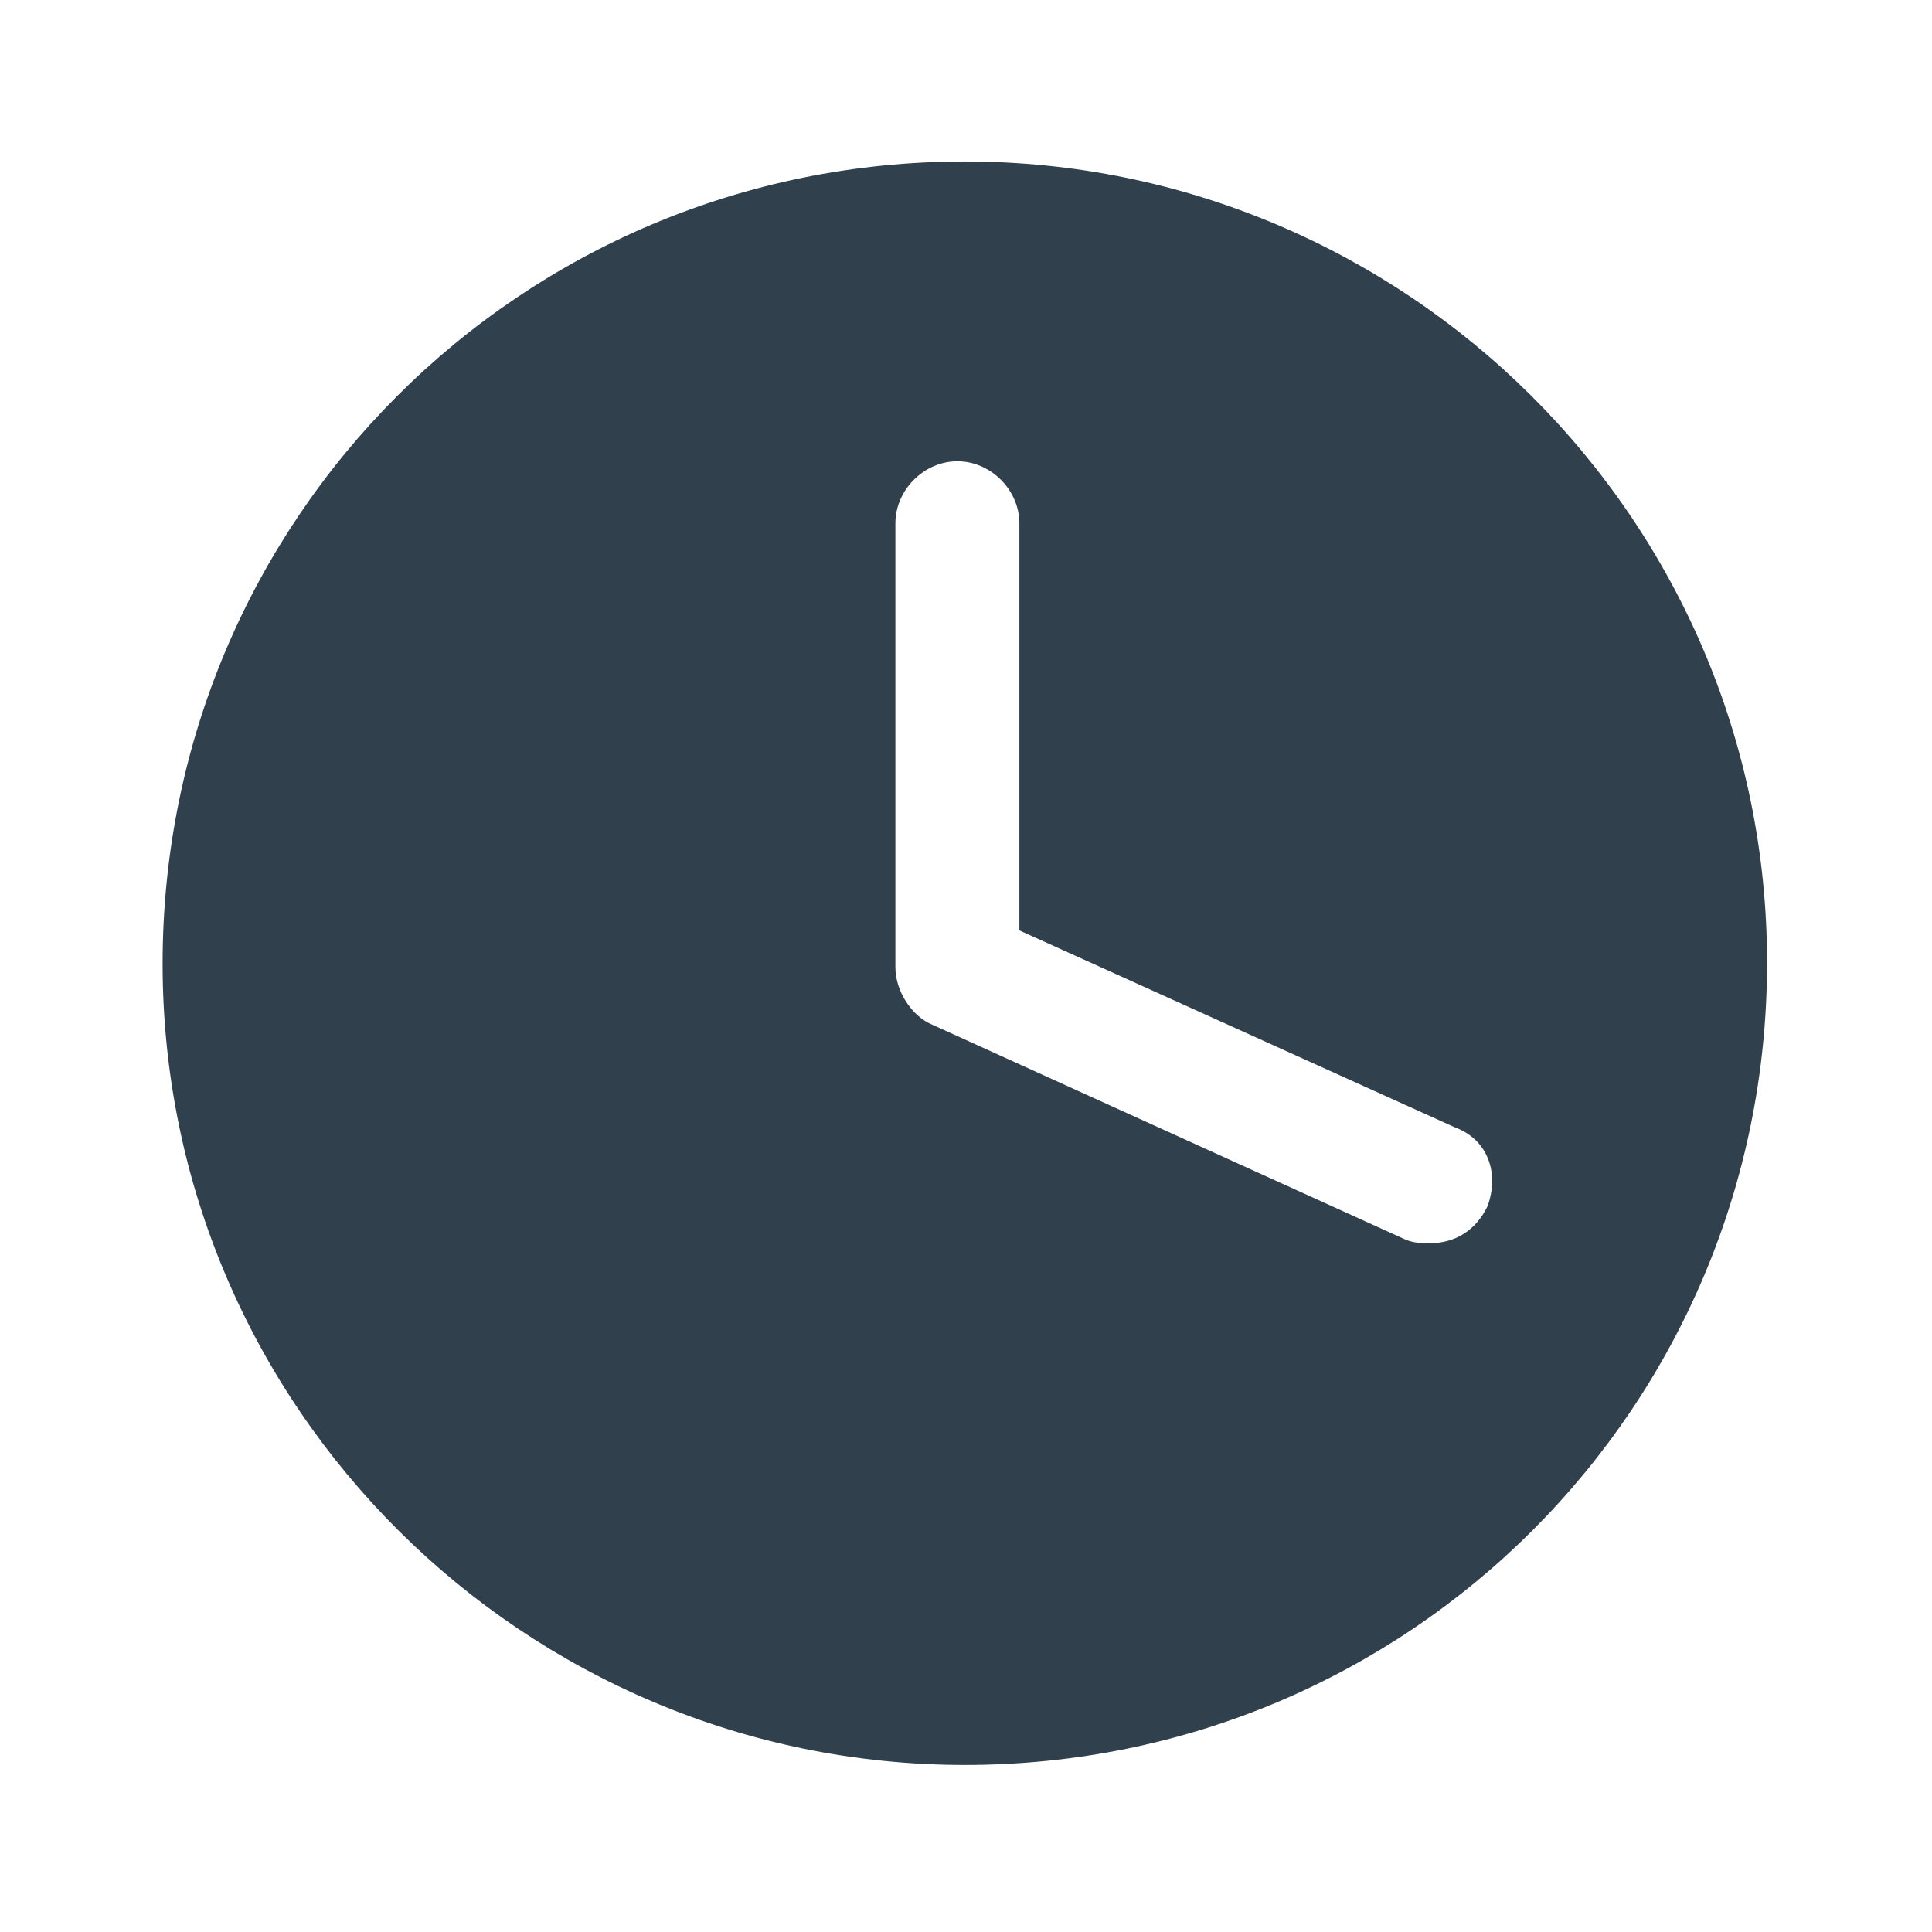 <svg width="24" height="24" viewBox="0 0 24 24" fill="none" xmlns="http://www.w3.org/2000/svg">
<path fill-rule="evenodd" clip-rule="evenodd" d="M2.02 11.971C2.02 6.454 6.468 2.006 11.985 2.006C17.456 2.006 21.951 6.443 21.951 11.96C21.951 17.477 17.502 21.925 11.985 21.925C6.525 21.925 2.02 17.489 2.02 11.971ZM17.767 15.443C18.066 15.443 18.33 15.293 18.479 14.983C18.629 14.569 18.479 14.155 18.077 14.006L12.663 11.558V6.5C12.663 6.086 12.307 5.73 11.893 5.73C11.479 5.73 11.123 6.086 11.123 6.5V12.017C11.123 12.316 11.33 12.627 11.583 12.73L17.456 15.397C17.56 15.443 17.663 15.443 17.767 15.443Z" fill="#30414D"/>
</svg>
